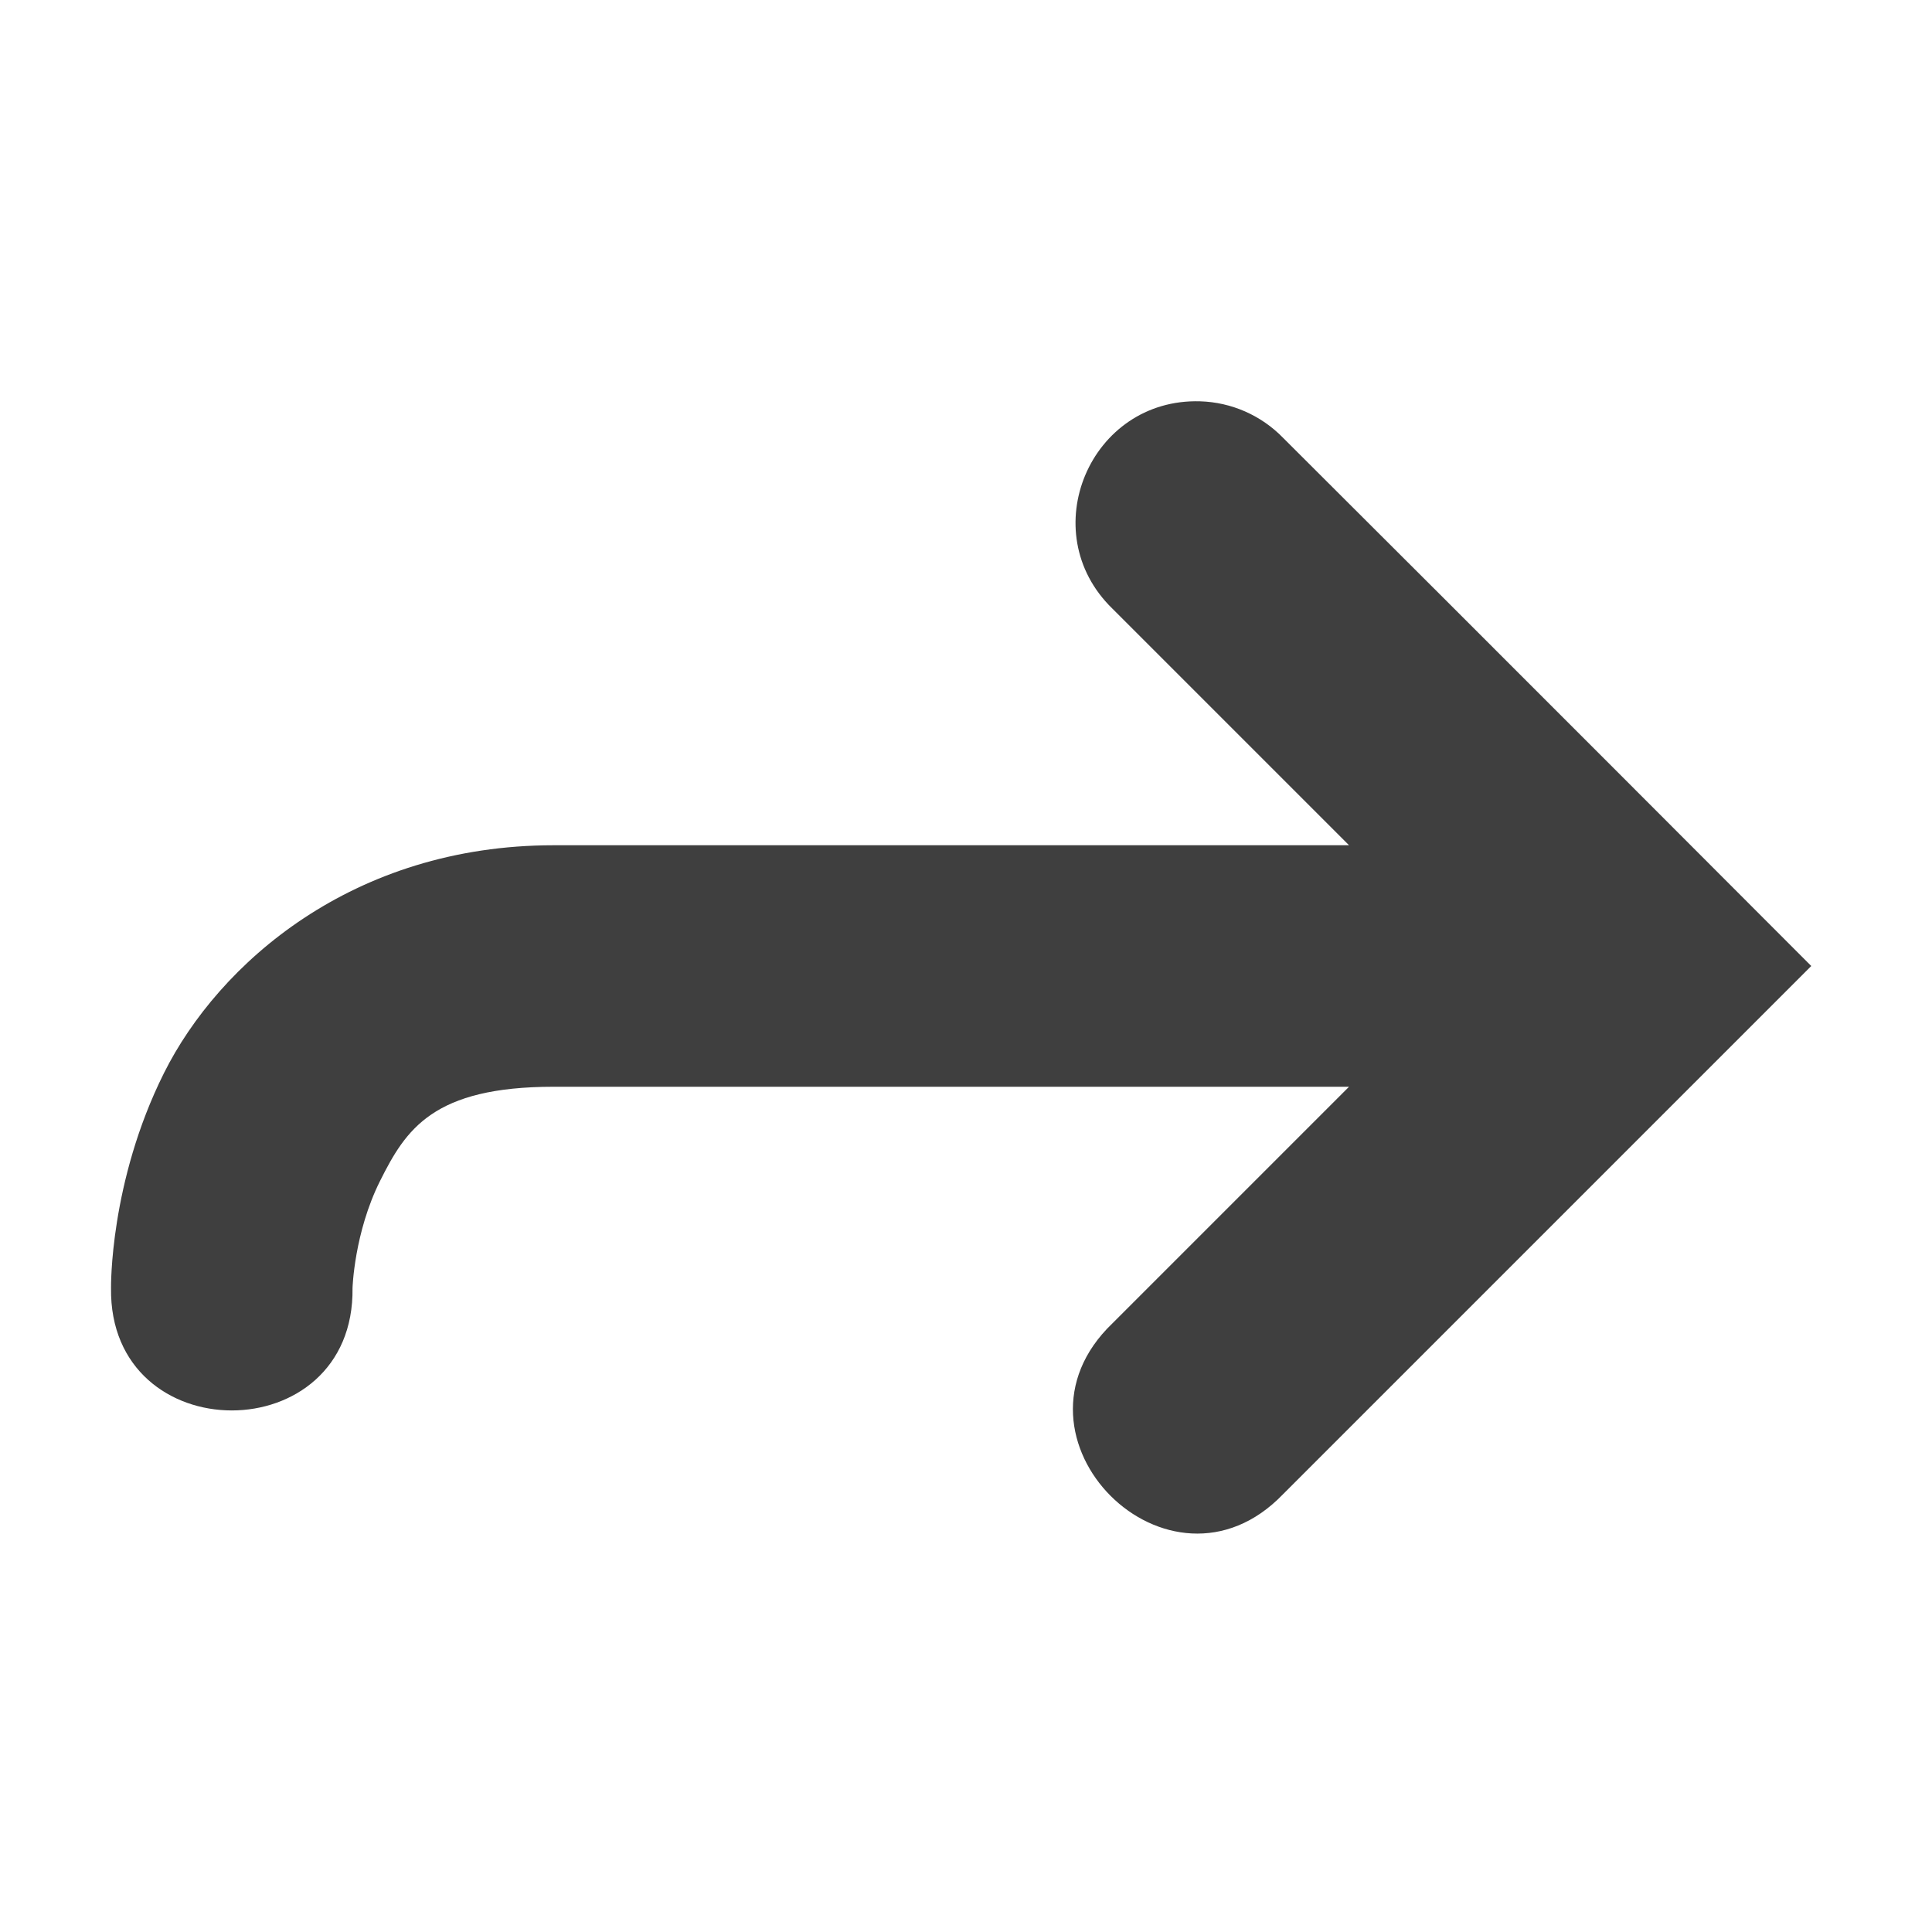 <?xml version="1.0" encoding="UTF-8" standalone="no"?>
<svg
   sodipodi:docname="redo.svg"
   inkscape:version="1.2-dev (217ad3d, 2021-07-13)"
   sodipodi:version="0.32"
   id="svg2"
   height="64"
   width="64"
   inkscape:output_extension="org.inkscape.output.svg.inkscape"
   version="1.1"
   viewBox="0 0 64 64"
   inkscape:export-filename="./redo.png"
   inkscape:export-xdpi="96"
   inkscape:export-ydpi="96"
   xmlns:inkscape="http://www.inkscape.org/namespaces/inkscape"
   xmlns:sodipodi="http://sodipodi.sourceforge.net/DTD/sodipodi-0.dtd"
   xmlns="http://www.w3.org/2000/svg"
   xmlns:svg="http://www.w3.org/2000/svg"
   xmlns:rdf="http://www.w3.org/1999/02/22-rdf-syntax-ns#"
   xmlns:cc="http://creativecommons.org/ns#"
   xmlns:dc="http://purl.org/dc/elements/1.1/">
  <defs
     id="defs14" />
  <sodipodi:namedview
     stroke="#3465a4"
     inkscape:window-y="23"
     inkscape:window-x="47"
     inkscape:window-height="927"
     inkscape:window-width="1633"
     inkscape:showpageshadow="true"
     inkscape:document-units="px"
     inkscape:grid-bbox="true"
     showgrid="true"
     inkscape:current-layer="layer1"
     inkscape:cy="32"
     inkscape:cx="31.957503"
     inkscape:zoom="11.765625"
     inkscape:pageshadow="2"
     inkscape:pageopacity="0.0"
     borderopacity="1"
     bordercolor="#212121"
     pagecolor="#ffffff"
     id="base"
     fill="#729fcf"
     inkscape:window-maximized="0"
     borderlayer="true"
     inkscape:snap-global="true"
     inkscape:snap-bbox="true"
     inkscape:snap-bbox-midpoints="false"
     inkscape:bbox-nodes="true"
     inkscape:snap-nodes="true"
     inkscape:snap-smooth-nodes="true"
     inkscape:document-rotation="0"
     inkscape:pagecheckerboard="0"
     showguides="true"
     inkscape:guide-bbox="true"
     inkscape:lockguides="true"
     guidecolor="#ff0000"
     guideopacity="0.302">
    <inkscape:grid
       type="xygrid"
       id="grid_pixels"
       color="#000000"
       opacity="0.051"
       empcolor="#000000"
       empopacity="0.102"
       dotted="false"
       empspacing="8"
       spacingx="1"
       spacingy="1"
       visible="true"
       snapvisiblegridlinesonly="true"
       enabled="true" />
    <sodipodi:guide
       position="2,64"
       orientation="1,0"
       id="guide6912"
       inkscape:locked="true" />
    <sodipodi:guide
       position="62,64"
       orientation="1,0"
       id="guide6914"
       inkscape:locked="true" />
    <sodipodi:guide
       position="0,62"
       orientation="0,-1"
       id="guide6916"
       inkscape:locked="true" />
    <sodipodi:guide
       position="0,2"
       orientation="0,-1"
       id="guide6918"
       inkscape:locked="true" />
    <sodipodi:guide
       position="32,32"
       orientation="0,-1"
       id="guide6920"
       inkscape:locked="true" />
    <sodipodi:guide
       position="32,32"
       orientation="1,0"
       id="guide6922"
       inkscape:locked="true" />
  </sodipodi:namedview>
  <g
     inkscape:groupmode="layer"
     inkscape:label="Design"
     id="layer1"
     transform="translate(0,16)">
    <path
       style="color:#212121;font-style:normal;font-variant:normal;font-weight:normal;font-stretch:normal;font-size:medium;line-height:normal;font-family:sans-serif;font-variant-ligatures:none;font-variant-position:normal;font-variant-caps:normal;font-variant-numeric:normal;font-variant-alternates:normal;font-feature-settings:normal;text-indent:0;text-align:start;text-decoration:none;text-decoration-line:none;text-decoration-style:solid;text-decoration-color:#212121;letter-spacing:normal;word-spacing:normal;text-transform:none;direction:ltr;block-progression:tb;writing-mode:lr-tb;baseline-shift:baseline;text-anchor:start;white-space:normal;shape-padding:0;clip-rule:nonzero;display:inline;overflow:visible;visibility:visible;opacity:1;isolation:auto;mix-blend-mode:normal;color-interpolation:sRGB;color-interpolation-filters:linearRGB;solid-color:#212121;solid-opacity:1;fill:#212121;fill-opacity:0.863;fill-rule:evenodd;stroke:none;stroke-width:8;stroke-linecap:round;stroke-linejoin:miter;stroke-miterlimit:4;stroke-dasharray:none;stroke-dashoffset:0;stroke-opacity:1;color-rendering:auto;image-rendering:auto;shape-rendering:auto;text-rendering:auto;enable-background:accumulate"
       d="m 39.755,-2.706 c 1.039,0.031 2.026,0.465 2.75,1.211 C 48.354,4.33 60,16 60,16 60,16 48.367,27.633 42.505,33.495 38.735,37.421 32.922,31.609 36.849,27.839 L 44.688,20 18.344,20 c -4,0 -4.899,1.41 -5.755,3.122 -0.856,1.713 -0.911,3.544 -0.911,3.544 0.076,5.409 -8.077,5.409 -8,0 0,0 -0.055,-3.502 1.755,-7.122 C 7.243,15.924 11.677,12 18.344,12 L 44.688,12 36.849,4.161 c -2.616,-2.543 -0.741,-6.975 2.906,-6.867 z"
       id="path17243"
       inkscape:connector-curvature="0"
       sodipodi:nodetypes="ccccccssccssccc" />
  </g>
</svg>
